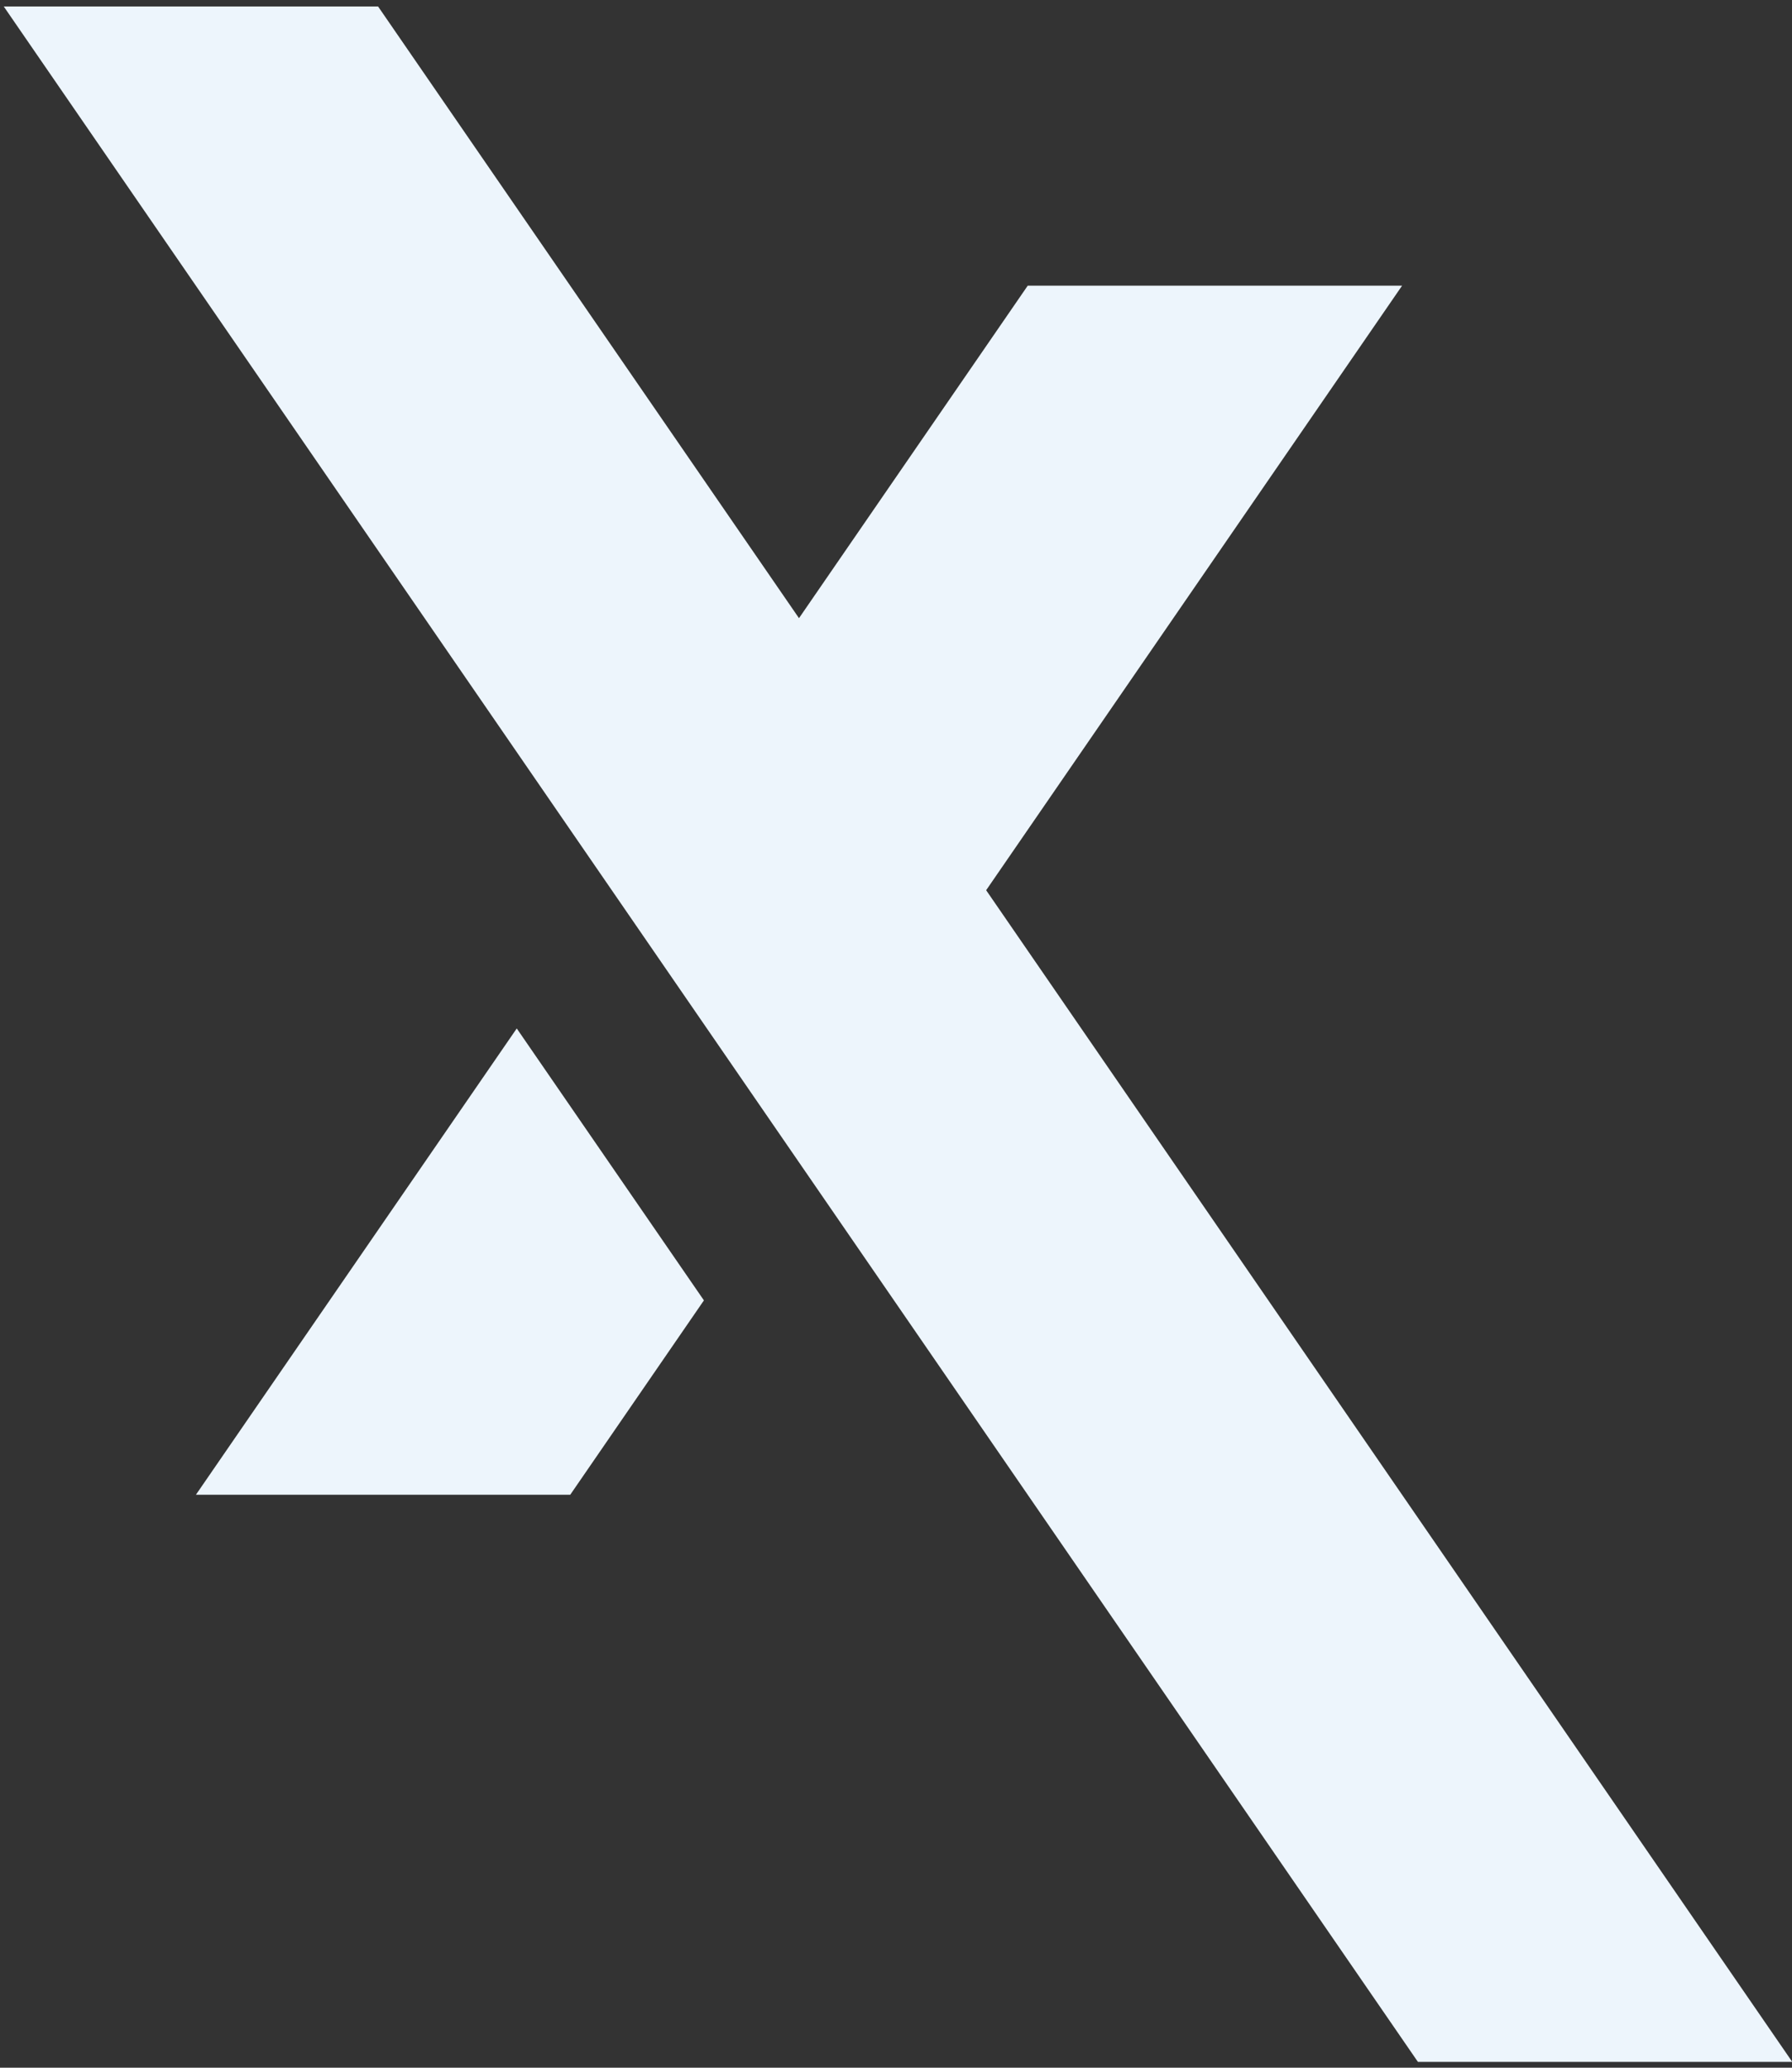 <svg width="52" height="60" viewBox="0 0 52 60" fill="none" xmlns="http://www.w3.org/2000/svg">
<rect x="0" y="0" width="52" height="60" fill="#333333" stroke="none"/>
<g clip-path="url(#clip0_154_825)">
<path d="M14.995 29.843L5.685 43.374H16.547L20.426 37.734L14.995 29.843Z" fill="#EDF5FC"/>
<path d="M28.616 25.832L40.686 8.289H29.823L23.185 17.938L10.971 0.188H0.109L41.145 59.831H52.008L28.616 25.832Z" fill="#EDF5FC"/>
</g>
<defs>
<clipPath id="clip0_154_825">
<rect width="52" height="60" fill="white"/>
</clipPath>
</defs>
</svg>
